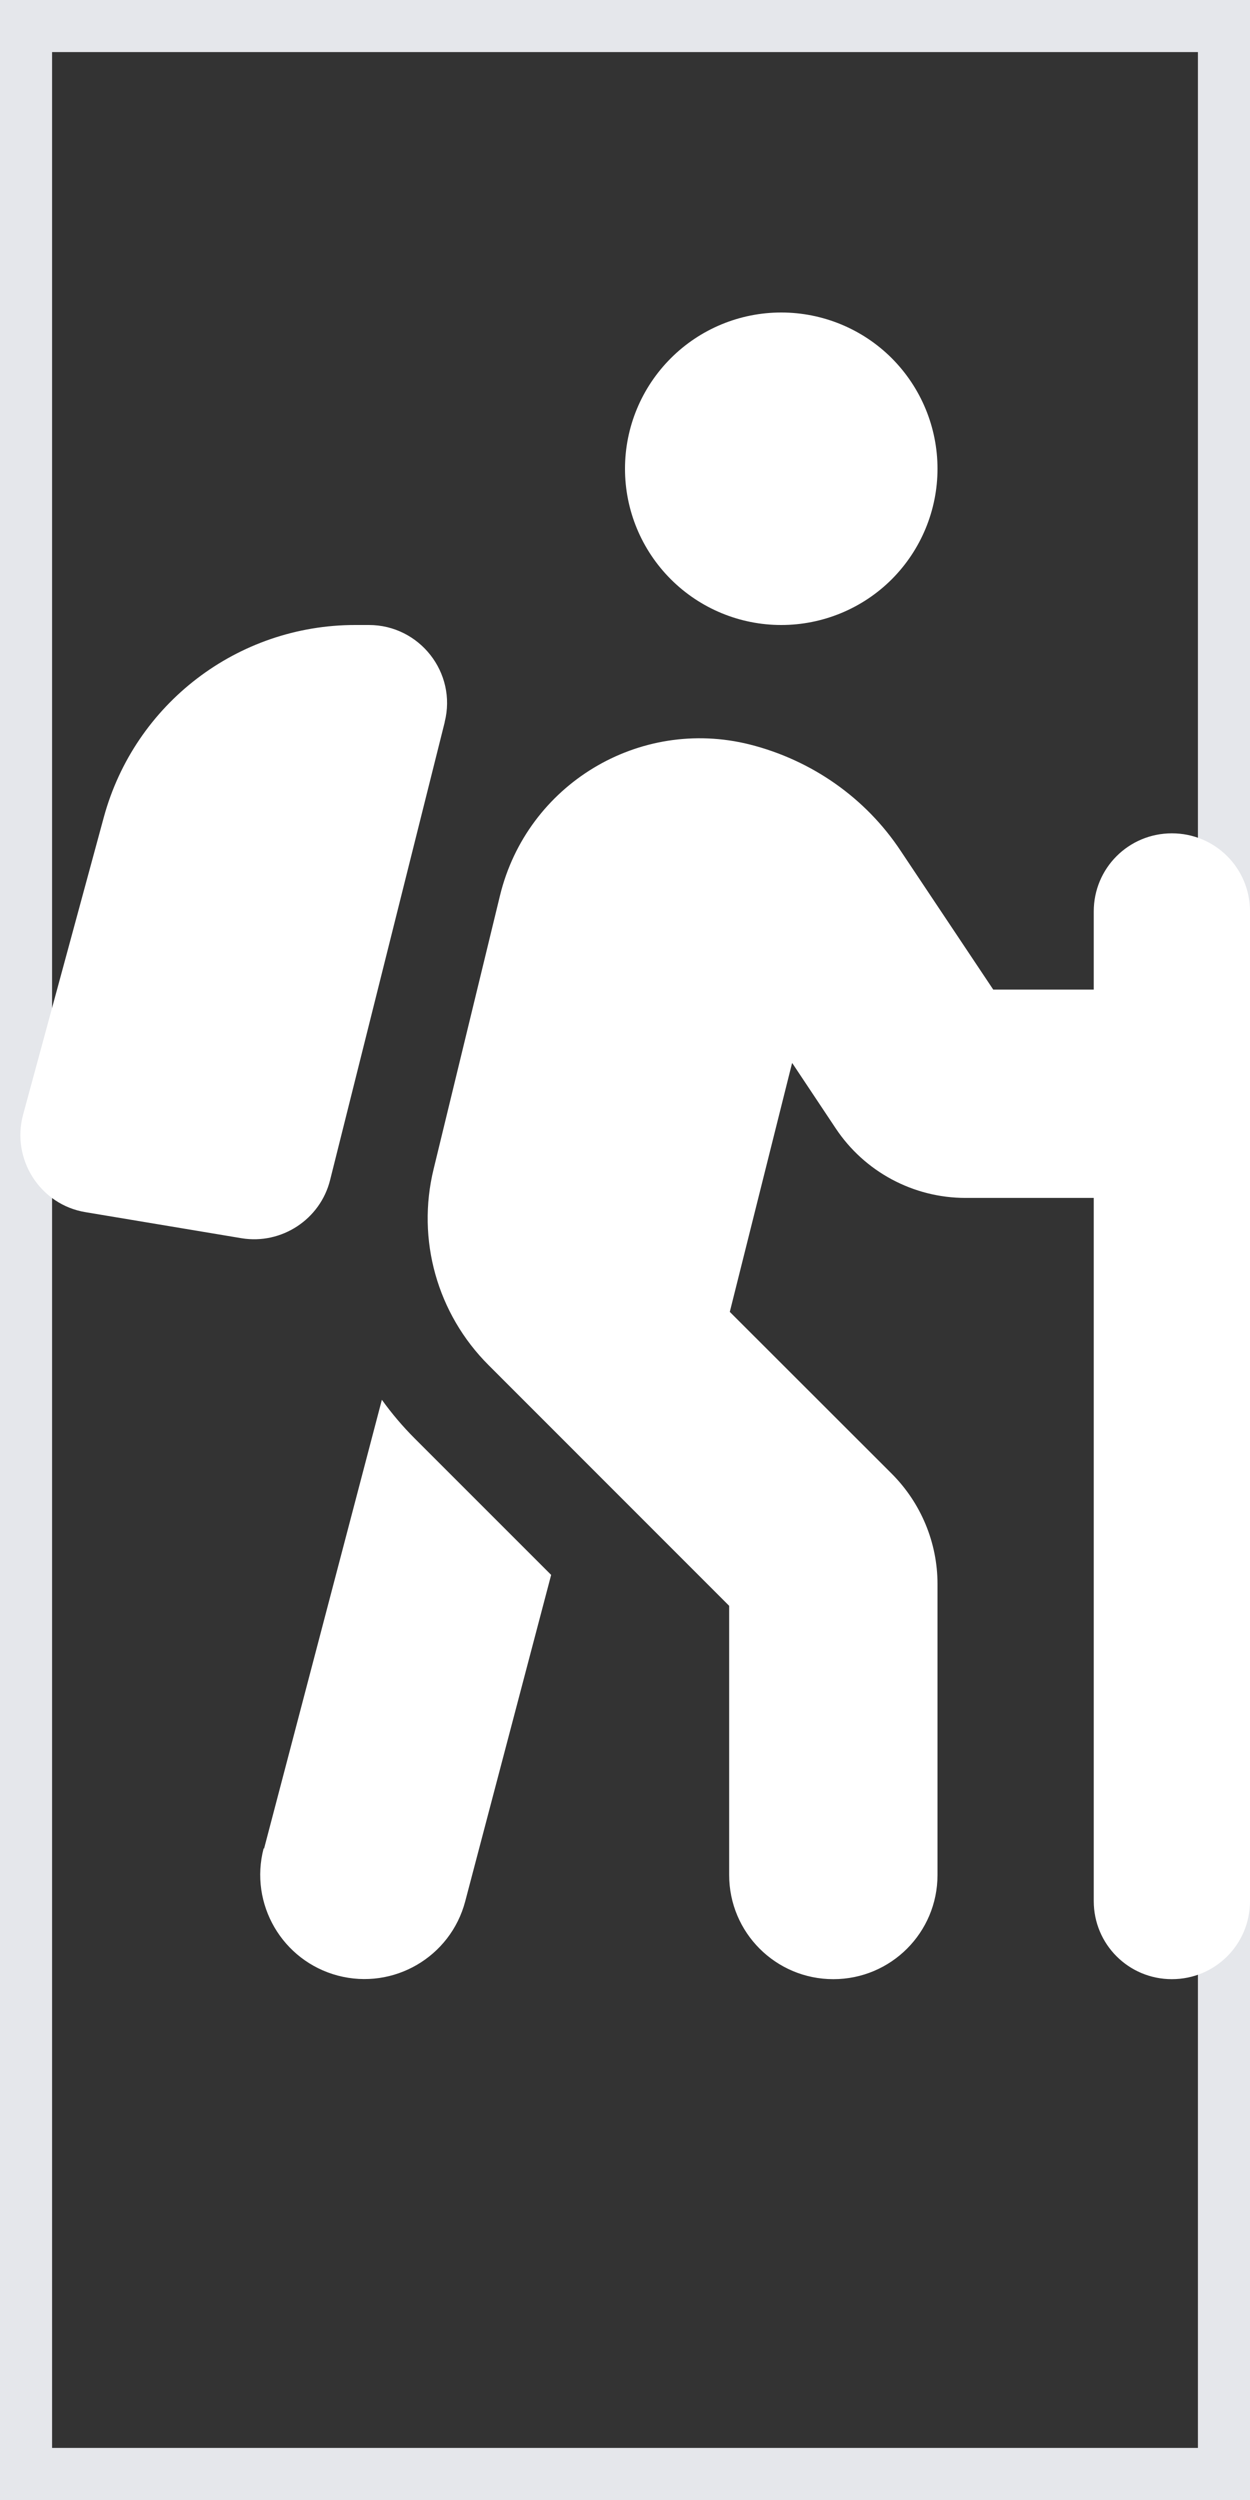 <svg width="12" height="24" viewBox="0 0 12 24" fill="none" xmlns="http://www.w3.org/2000/svg">
<rect x="0" y="0" width="12" height="24" fill="#333333" stroke="none"/>
<path d="M12 24H0V0H12V24Z" stroke="#E5E7EB"/>
<g clip-path="url(#clip0_1_442)">
<path d="M6 4.5C6 4.102 6.158 3.721 6.44 3.439C6.721 3.158 7.102 3 7.5 3C7.898 3 8.28 3.158 8.561 3.439C8.842 3.721 9 4.102 9 4.5C9 4.898 8.842 5.279 8.561 5.561C8.28 5.842 7.898 6 7.5 6C7.102 6 6.721 5.842 6.44 5.561C6.158 5.279 6 4.898 6 4.5ZM7.603 10.209L7.006 12.594L8.56 14.147C8.841 14.428 9 14.809 9 15.206V18C9 18.553 8.553 19 8 19C7.447 19 7 18.553 7 18V15.416L4.691 13.106C4.197 12.613 3.997 11.9 4.163 11.222L4.8 8.597C5.06 7.531 6.135 6.881 7.197 7.147C7.791 7.297 8.31 7.659 8.647 8.169L9.535 9.5H10.5V8.75C10.5 8.334 10.835 8 11.25 8C11.666 8 12 8.334 12 8.75V10.494C12 10.497 12 10.5 12 10.5V10.506V18.25C12 18.666 11.666 19 11.25 19C10.835 19 10.5 18.666 10.5 18.25V11.5H9.269C8.769 11.5 8.3 11.25 8.022 10.831L7.606 10.206L7.603 10.209ZM2.535 17.747L3.666 13.438C3.76 13.569 3.866 13.694 3.981 13.809L5.291 15.119L4.466 18.253C4.325 18.788 3.778 19.106 3.244 18.966C2.71 18.825 2.391 18.278 2.531 17.744L2.535 17.747ZM4.269 6.934L3.169 11.328C3.075 11.706 2.703 11.95 2.319 11.887L0.822 11.637C0.385 11.566 0.106 11.128 0.222 10.7L0.997 7.844C1.294 6.756 2.281 6 3.41 6H3.541C4.028 6 4.388 6.459 4.269 6.931V6.934Z" fill="white"/>
</g>
<defs>
<clipPath id="clip0_1_442">
<path d="M0 3H12V19H0V3Z" fill="white"/>
</clipPath>
</defs>
</svg>
